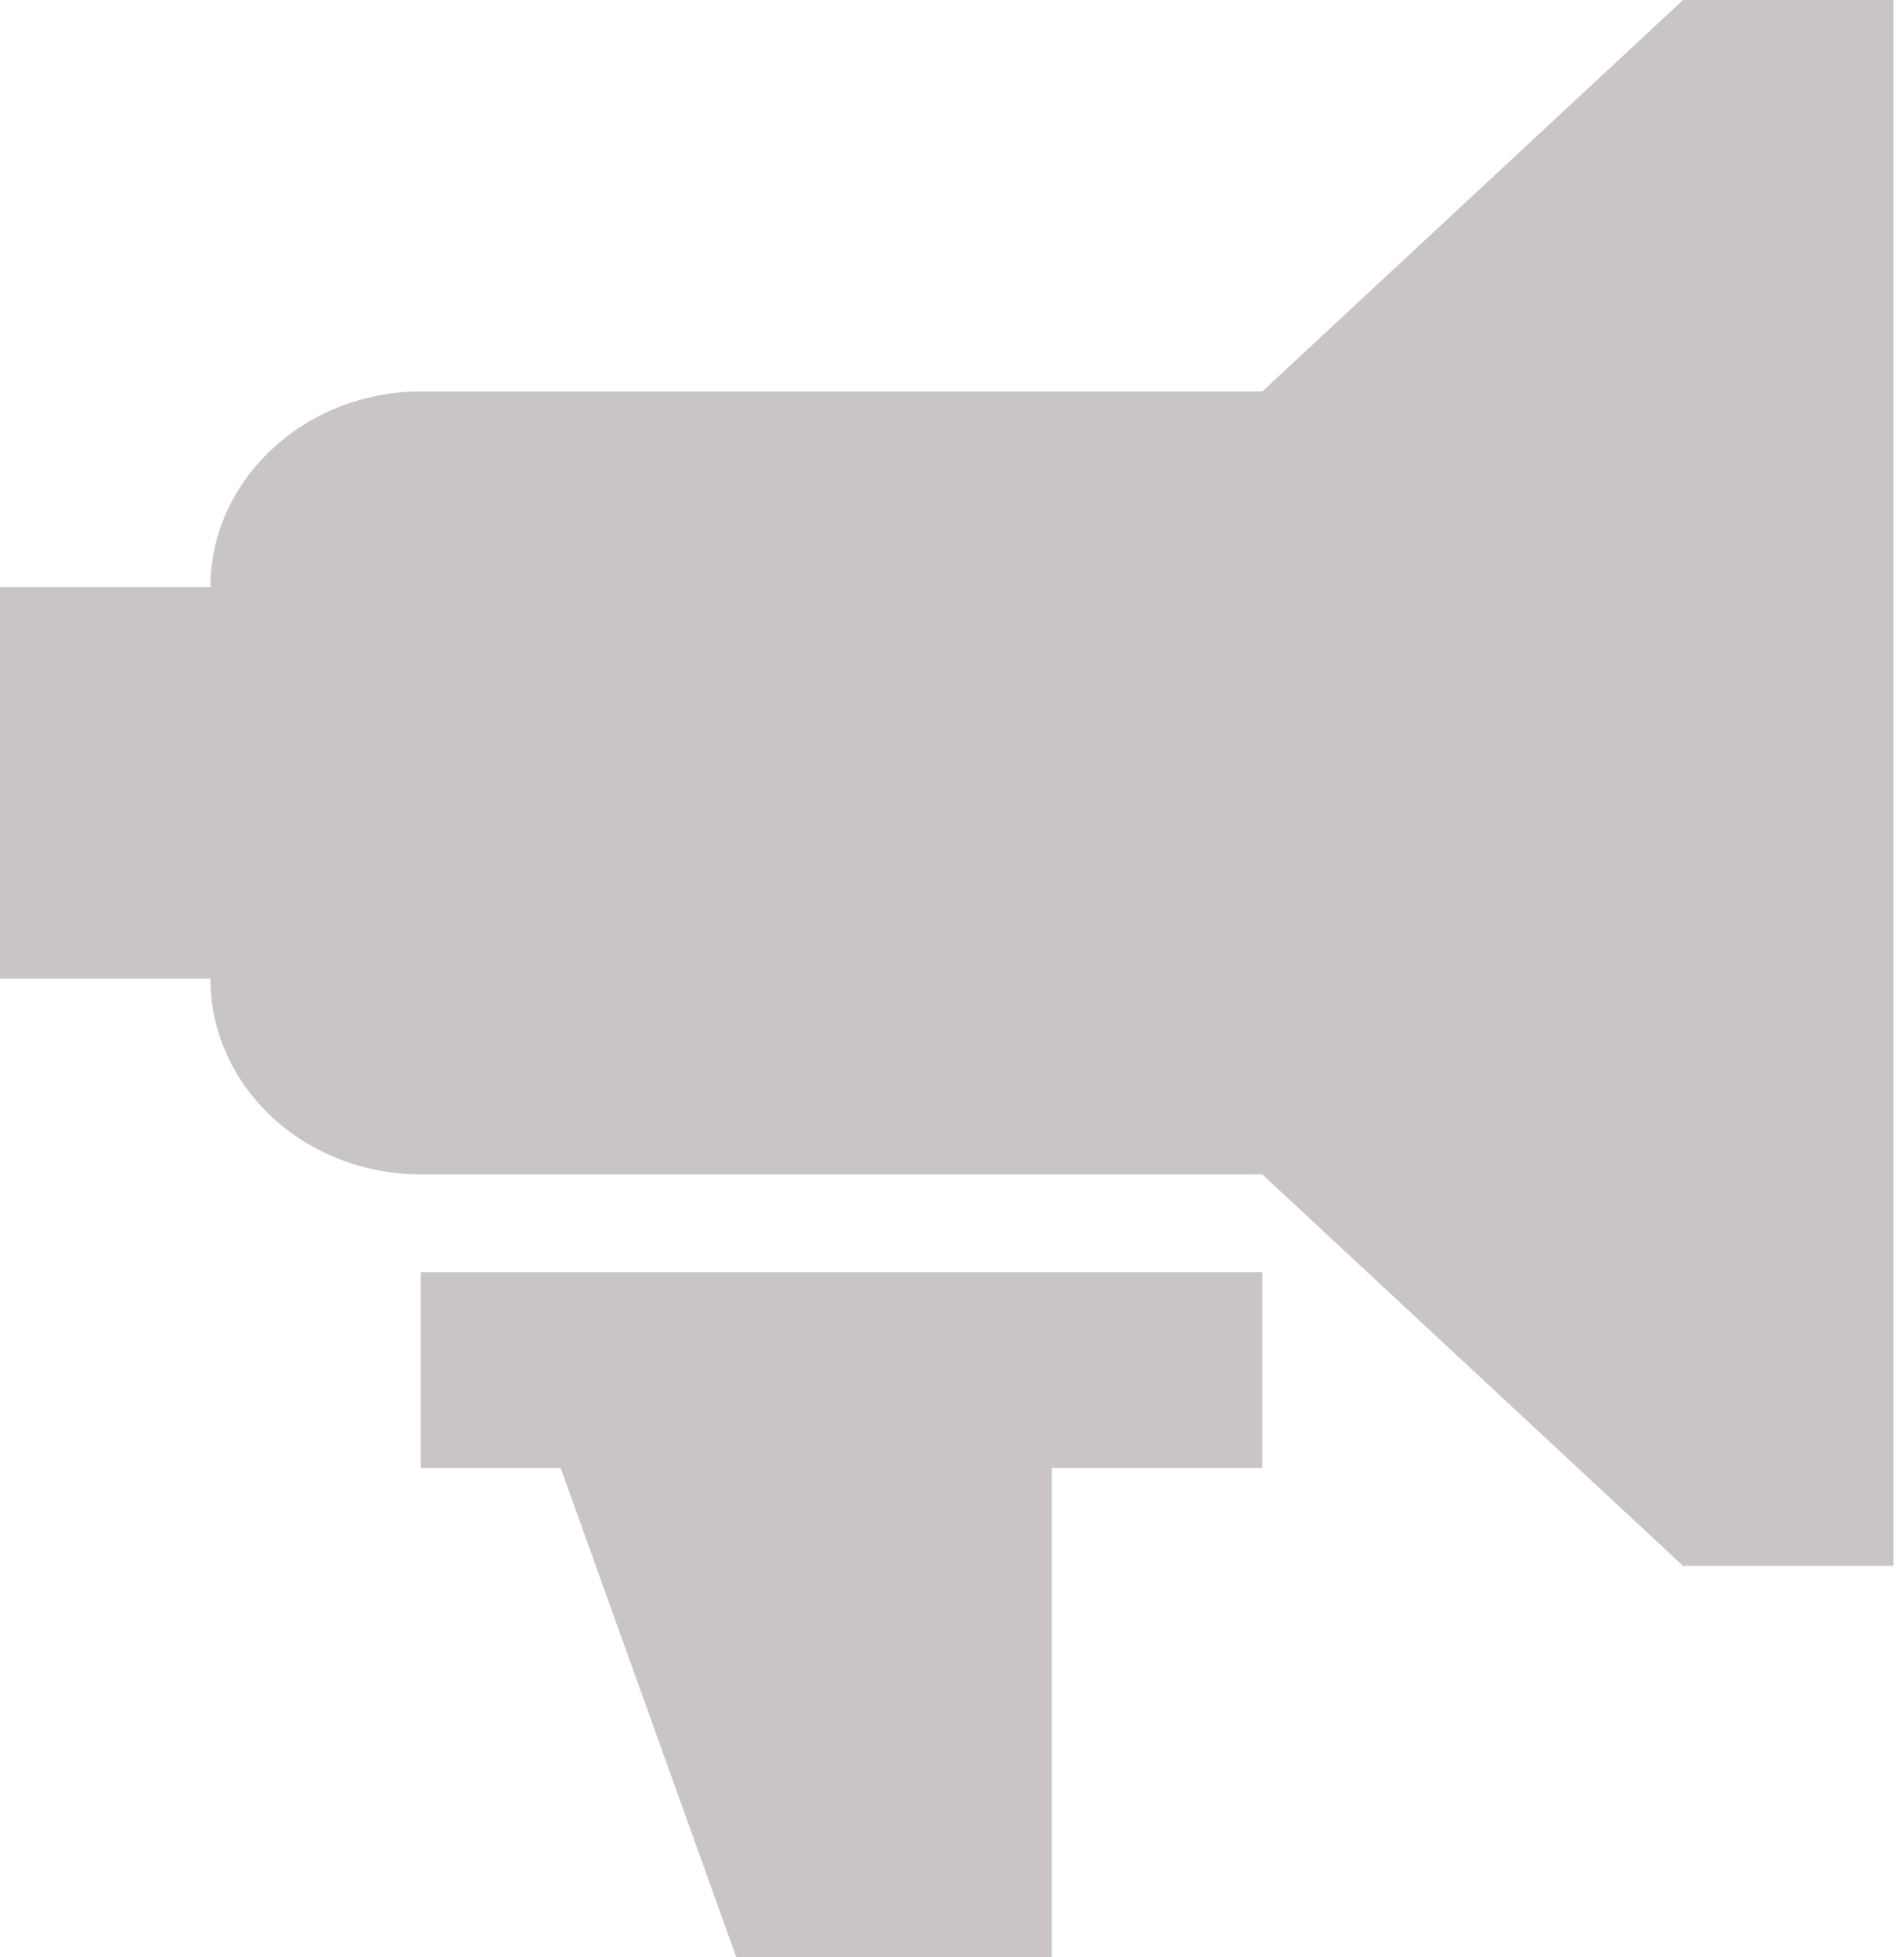 <svg width="144" height="148" viewBox="0 0 144 148" fill="none" xmlns="http://www.w3.org/2000/svg">
<path d="M15.911 44.4C15.911 36.26 23.071 29.6 31.822 29.6H95.467L127.289 0H143.2V118.4H127.289L95.467 88.8H31.822C27.602 88.8 23.555 87.241 20.571 84.465C17.587 81.69 15.911 77.925 15.911 74H0V44.4H15.911ZM79.556 111V148H55.689L42.403 111H31.822V96.2H95.467V111H79.556Z" fill="#C9C5C5"/>
</svg>
